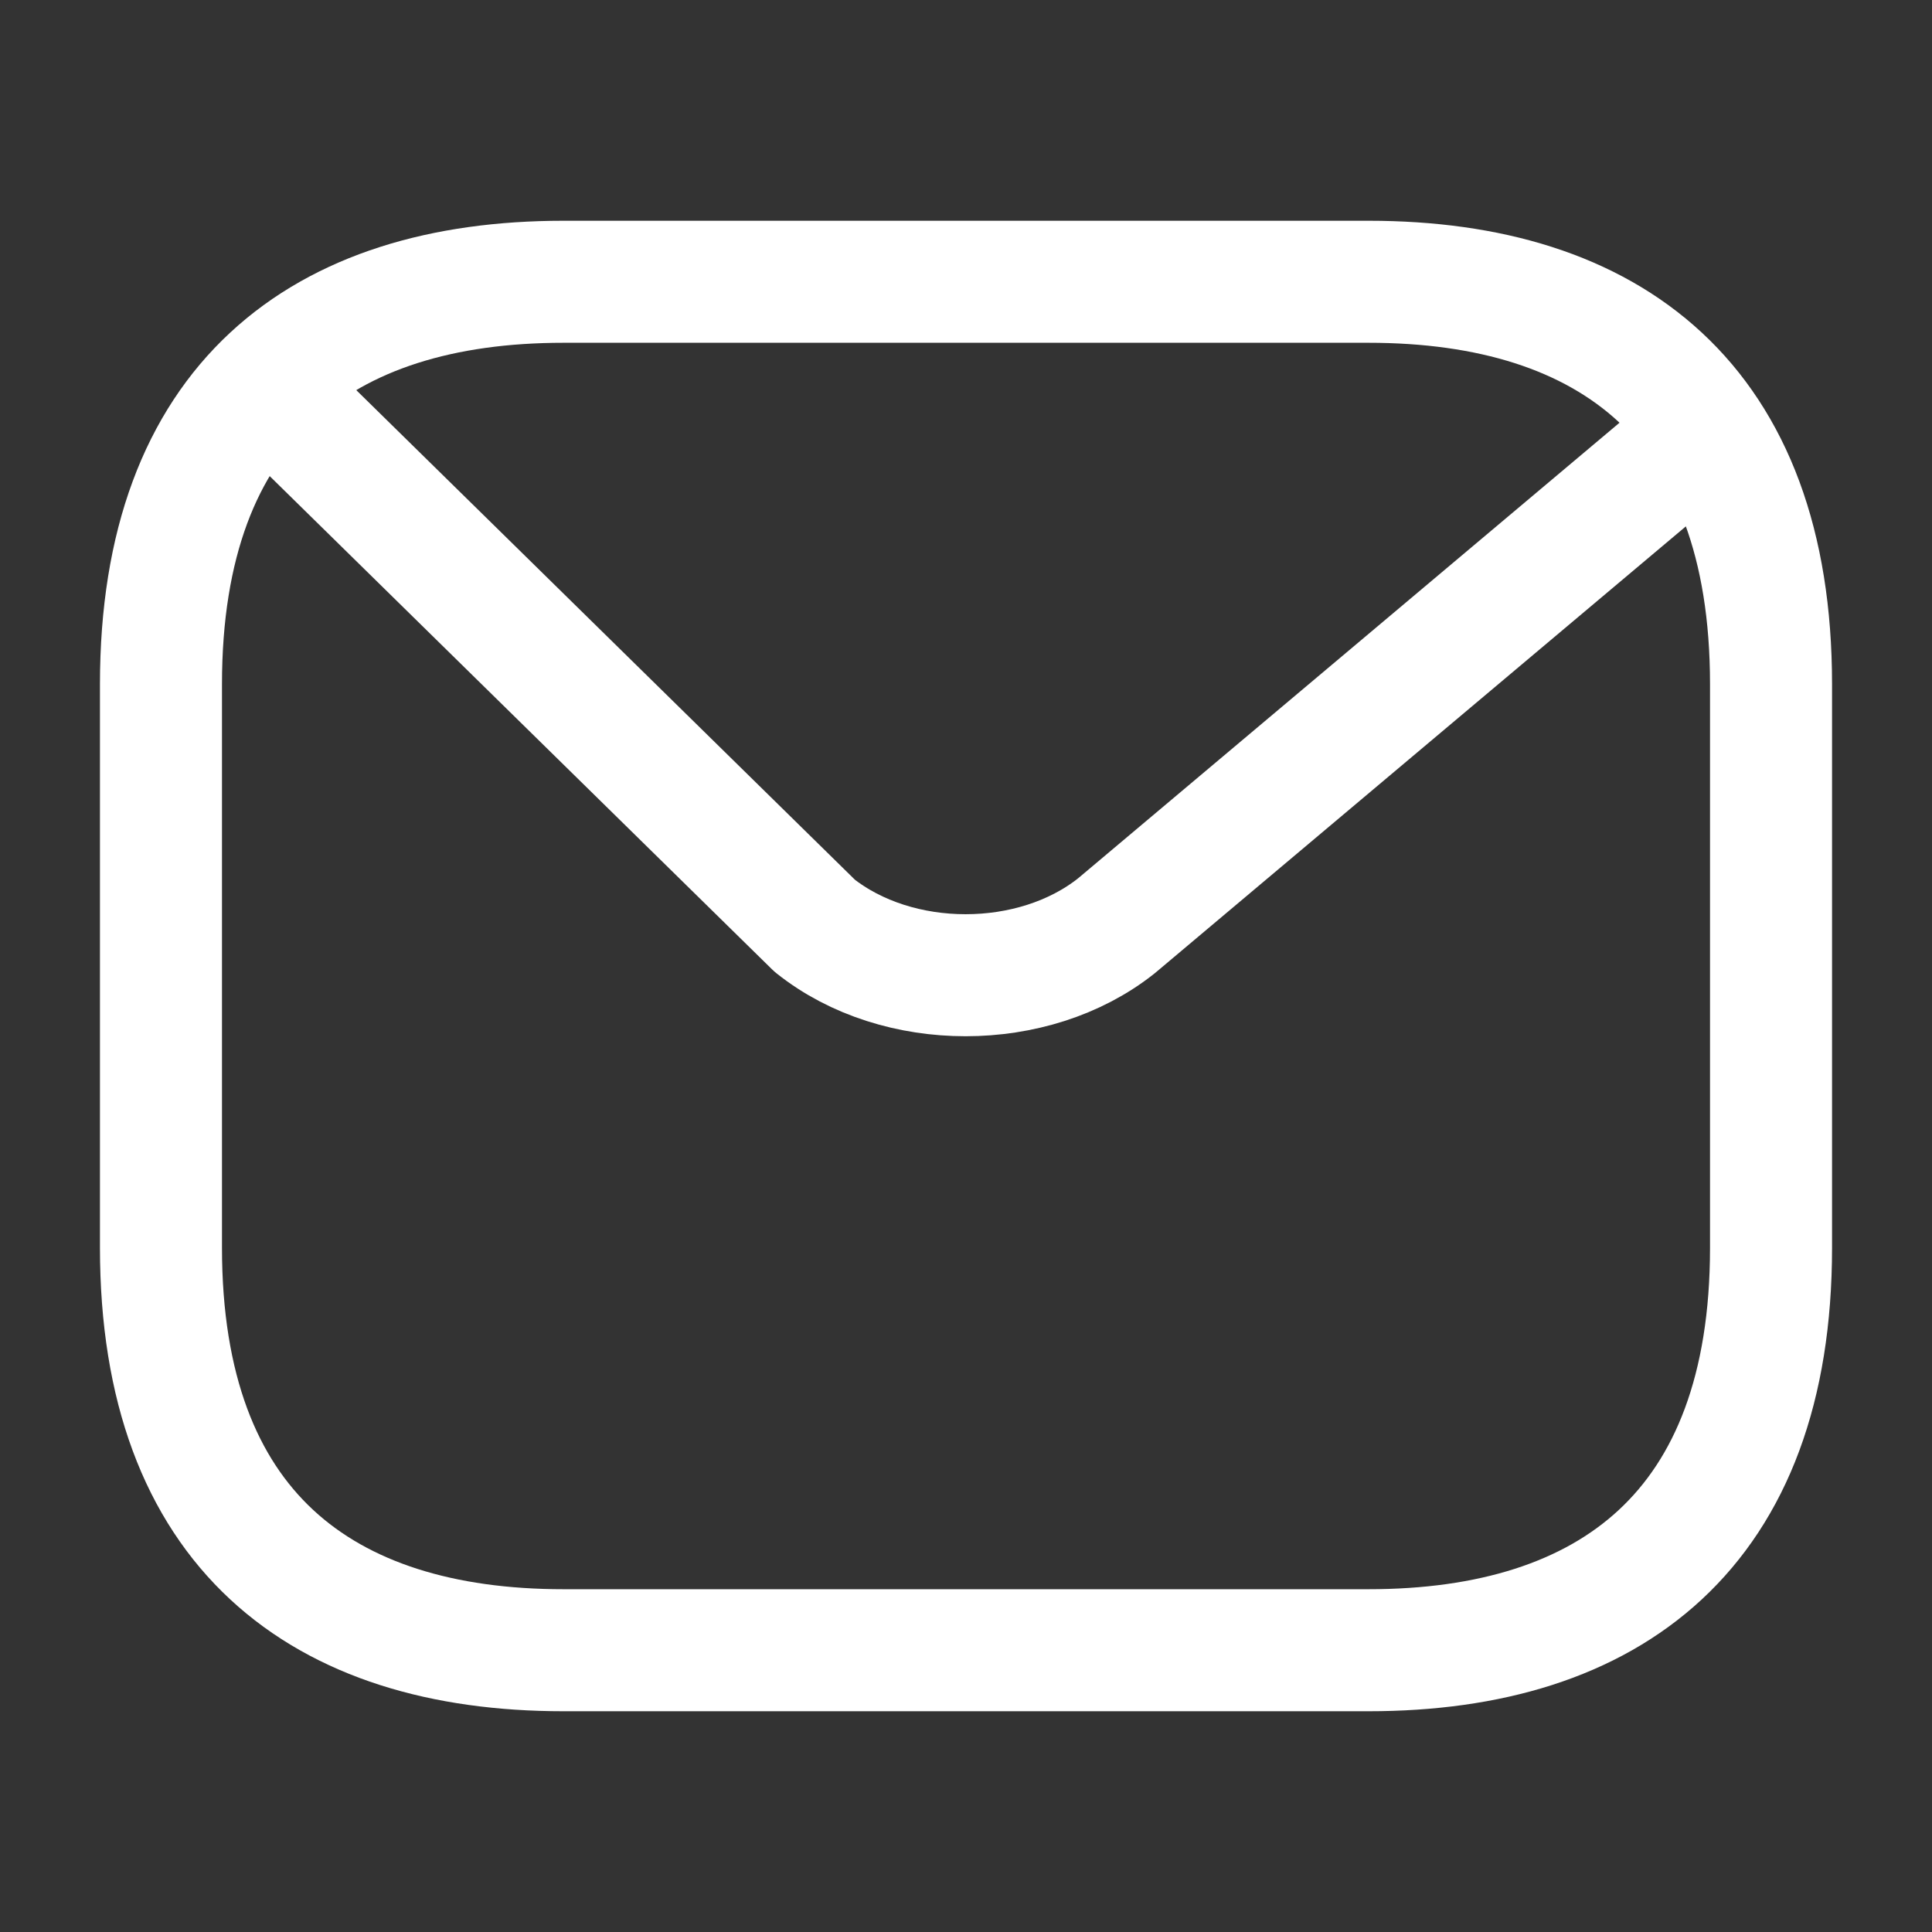 <svg width="19" height="19" viewBox="0 0 19 19" fill="none" xmlns="http://www.w3.org/2000/svg">
<rect x="0" y="0" width="19" height="19" fill="#333333" stroke="none"/>
<path d="M13.458 16.229H5.542C3.167 16.229 1.583 15.042 1.583 12.271V6.729C1.583 3.958 3.167 2.771 5.542 2.771H13.458C15.833 2.771 17.417 3.958 17.417 6.729V12.271C17.417 15.042 15.833 16.229 13.458 16.229Z" stroke="white" stroke-width="1.2" stroke-miterlimit="10" stroke-linecap="round" stroke-linejoin="round"/>
<path d="M16.625 4.354L10.98 9.104C10.165 9.753 8.827 9.753 8.012 9.104L2.771 3.958" stroke="white" stroke-width="1.2" stroke-miterlimit="10" stroke-linecap="round" stroke-linejoin="round"/>
</svg>
